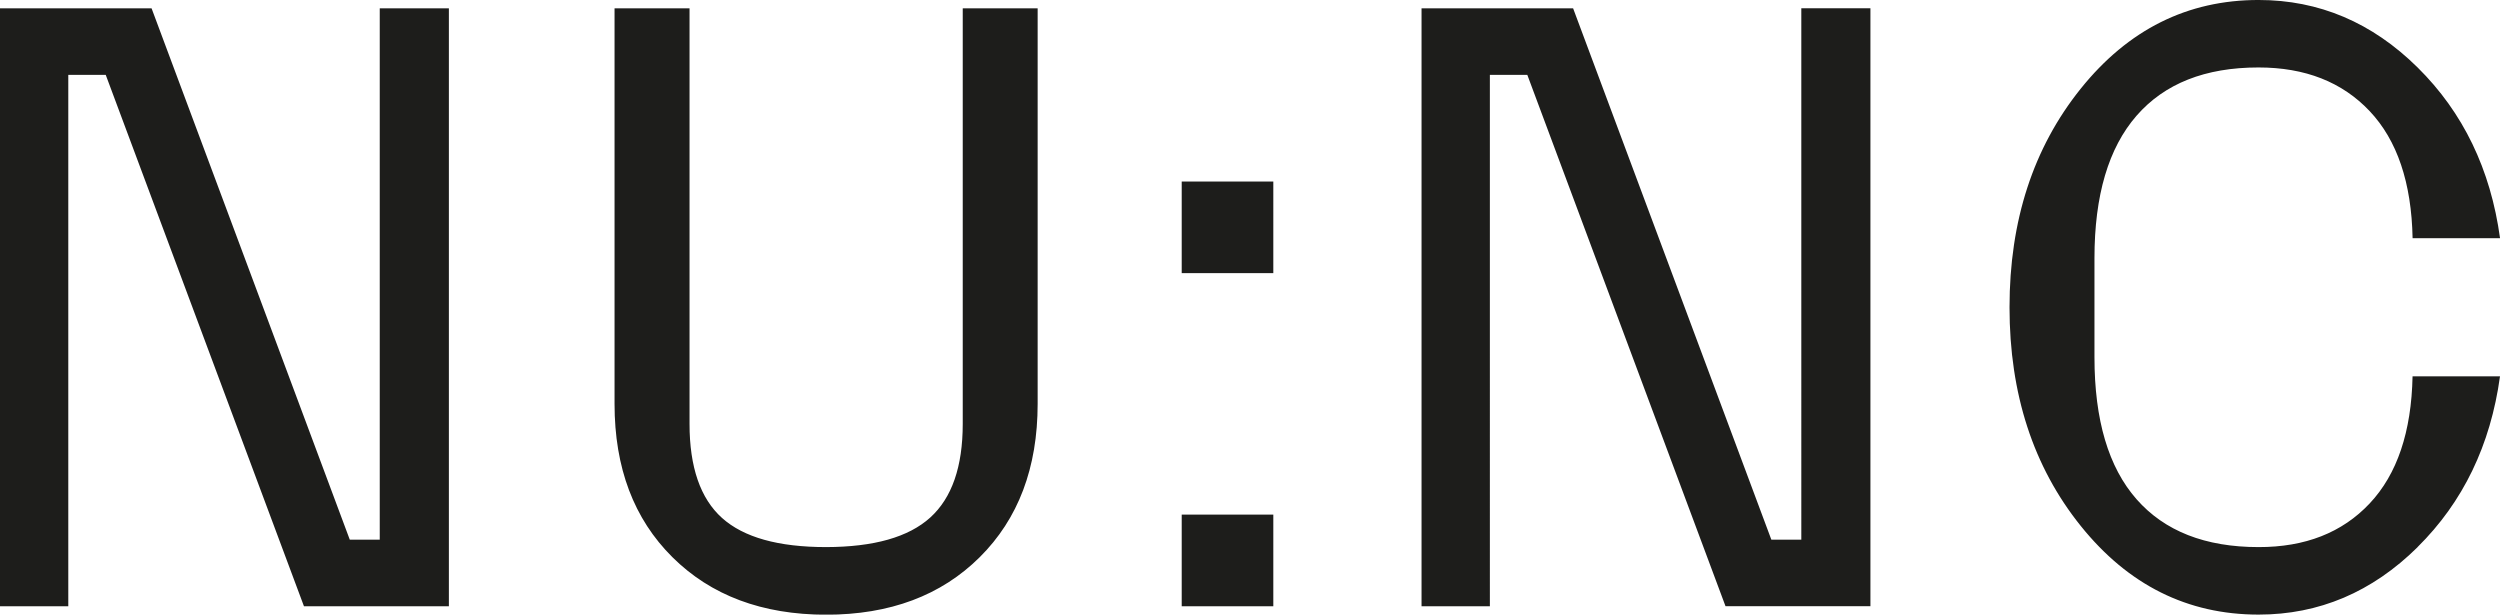 <svg xmlns="http://www.w3.org/2000/svg" viewBox="0 0 1868.94 459.46"><defs><style>.cls-1{isolation:isolate;}.cls-2{mix-blend-mode:difference;}.cls-3{fill:#1d1d1b;}</style></defs><title>logo</title><g class="cls-1"><g id="Capa_1" data-name="Capa 1"><g class="cls-2"><path class="cls-3" d="M1836.88,731q51-50.43,61.64-127.63h-65.37q-1.26,62.26-32.06,95T1718,731q-59.76,0-91.21-35.8t-31.44-106.15V515q0-70.35,31.44-106.46T1718,372.44q52.3,0,83.12,32.68t32.06,94.95h65.37q-10.59-77.19-61.64-127.63T1718,322q-79.7,0-132.92,66.3t-53.23,163.43q0,97.13,53.23,163.43T1718,781.47q67.86,0,118.91-50.43m-693.54,44.21V378h28l148.17,397.21h108.33v-447h-51.67V725.44h-22.41L1205.6,328.23H1092.29v447ZM981.48,457.73H913v68.48h68.48Zm0,249H913v68.49h68.48ZM805.3,624V328.23h-56V638.9q0,48-24.28,70T647.16,731q-53.55,0-77.82-21.79T545.06,638.9V328.23H489V624q0,71.6,43.27,114.55t114.86,43q71.6,0,114.87-43T805.3,624M80.63,775.25V378h28L256.82,775.25H365.15v-447H313.47V725.44H291.06L142.89,328.23H29.58v447Z" transform="translate(-29.58 -322.01)"/></g></g></g></svg>